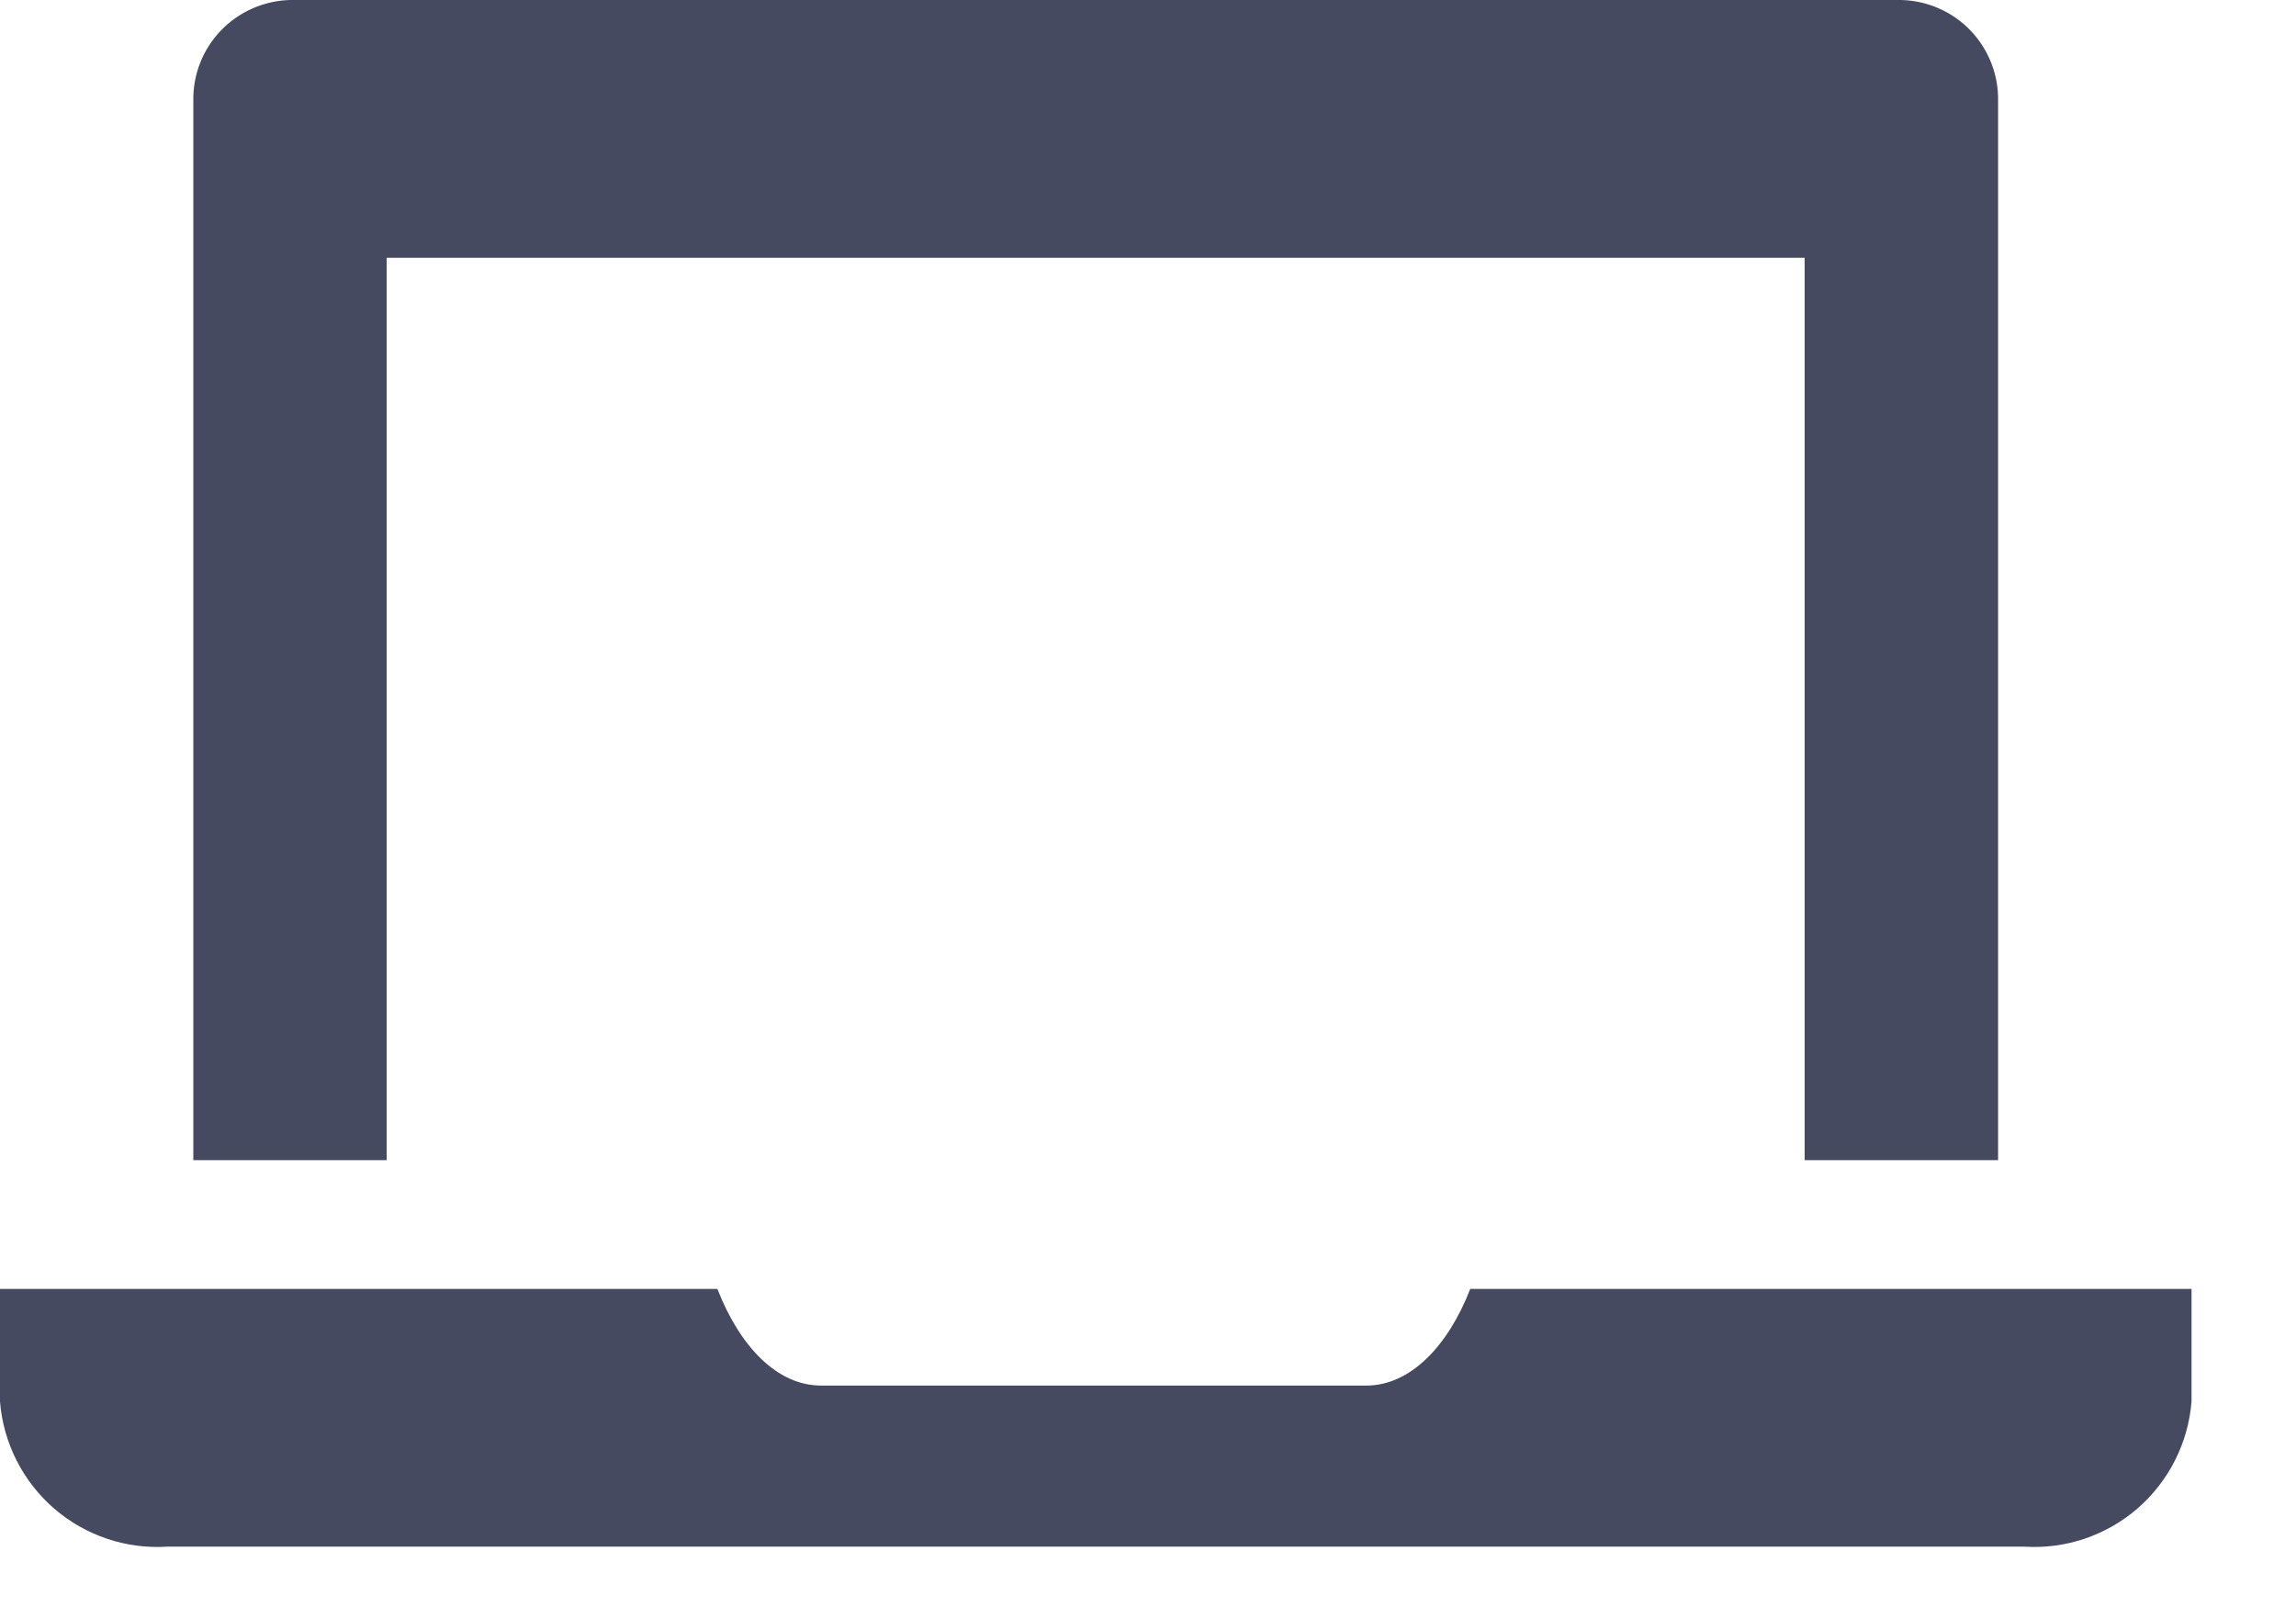 <svg width="20" height="14" viewBox="0 0 20 14" fill="none" xmlns="http://www.w3.org/2000/svg">
<path d="M12.807 11.229C12.611 11.734 12.279 12.071 11.903 12.071H7.153C6.771 12.071 6.446 11.734 6.249 11.229H0V12.211C0.029 12.571 0.198 12.905 0.471 13.142C0.744 13.378 1.099 13.498 1.46 13.474H17.63C17.991 13.498 18.346 13.378 18.619 13.142C18.892 12.905 19.061 12.571 19.09 12.211V11.229H12.807Z" fill="#454A60"/>
<path d="M3.368 2.246H15.72V10.107H17.405V0.882C17.41 0.653 17.323 0.432 17.166 0.267C17.008 0.102 16.791 0.006 16.563 0H2.526C2.298 0.006 2.081 0.102 1.923 0.267C1.765 0.432 1.679 0.653 1.684 0.882V10.107H3.368V2.246Z" fill="#454A60"/>
</svg>
